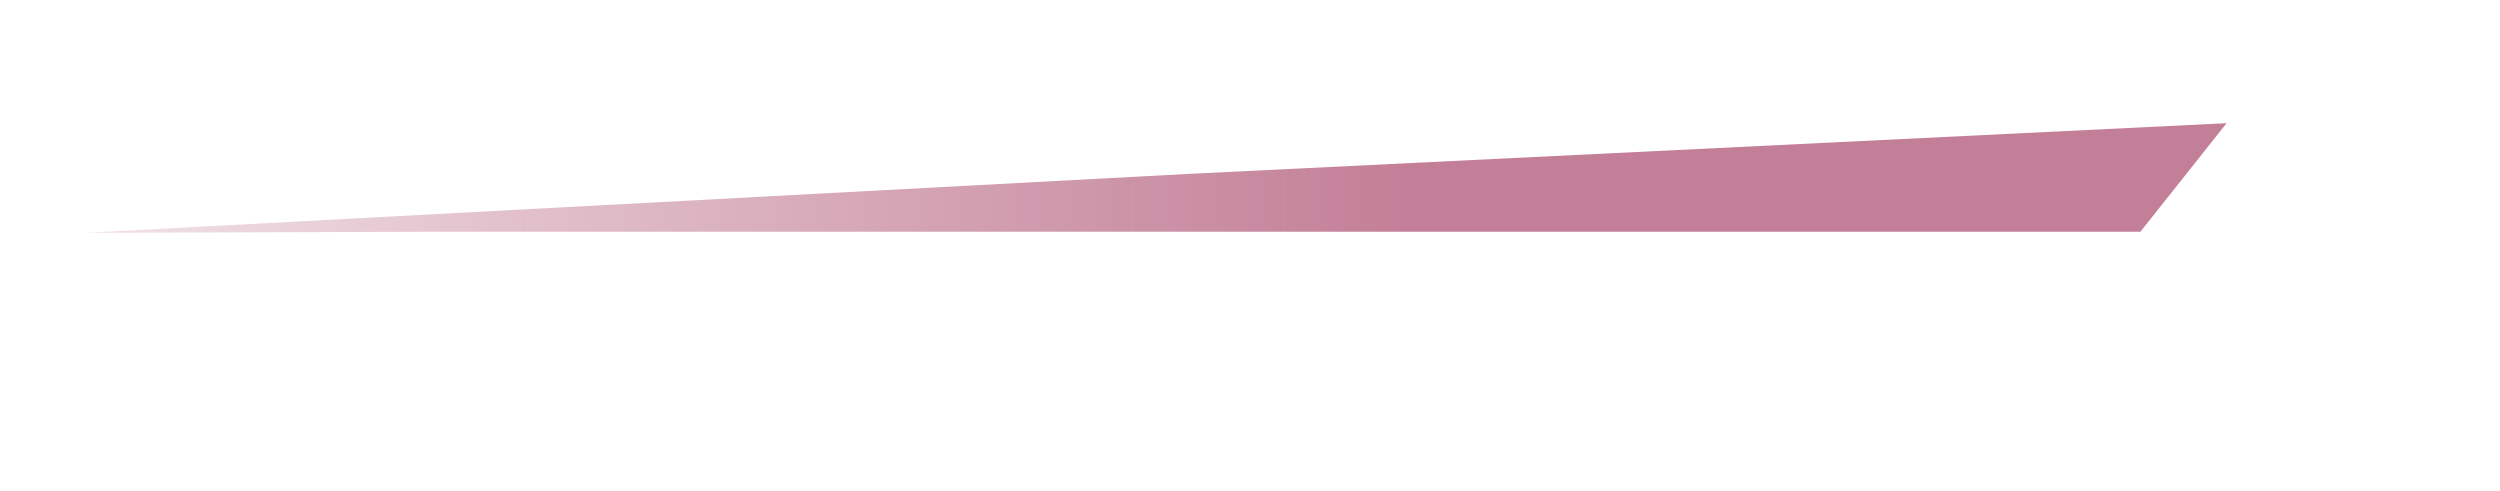 <svg width="117" height="23" viewBox="0 0 117 23" fill="none" xmlns="http://www.w3.org/2000/svg">
<path d="M3.955 10.898L55.58 8.14L104.205 5.765L100.171 10.845H20.154L3.955 10.898Z" fill="url(#paint0_linear_431_29919)"/>
<defs>
<linearGradient id="paint0_linear_431_29919" x1="100.705" y1="10.898" x2="-13.295" y2="10.898" gradientUnits="userSpaceOnUse">
<stop offset="0.303" stop-color="#C37F97"/>
<stop offset="0.664" stop-color="#C37F97" stop-opacity="0.5"/>
<stop offset="1" stop-color="#C37F97" stop-opacity="0"/>
</linearGradient>
</defs>
</svg>
